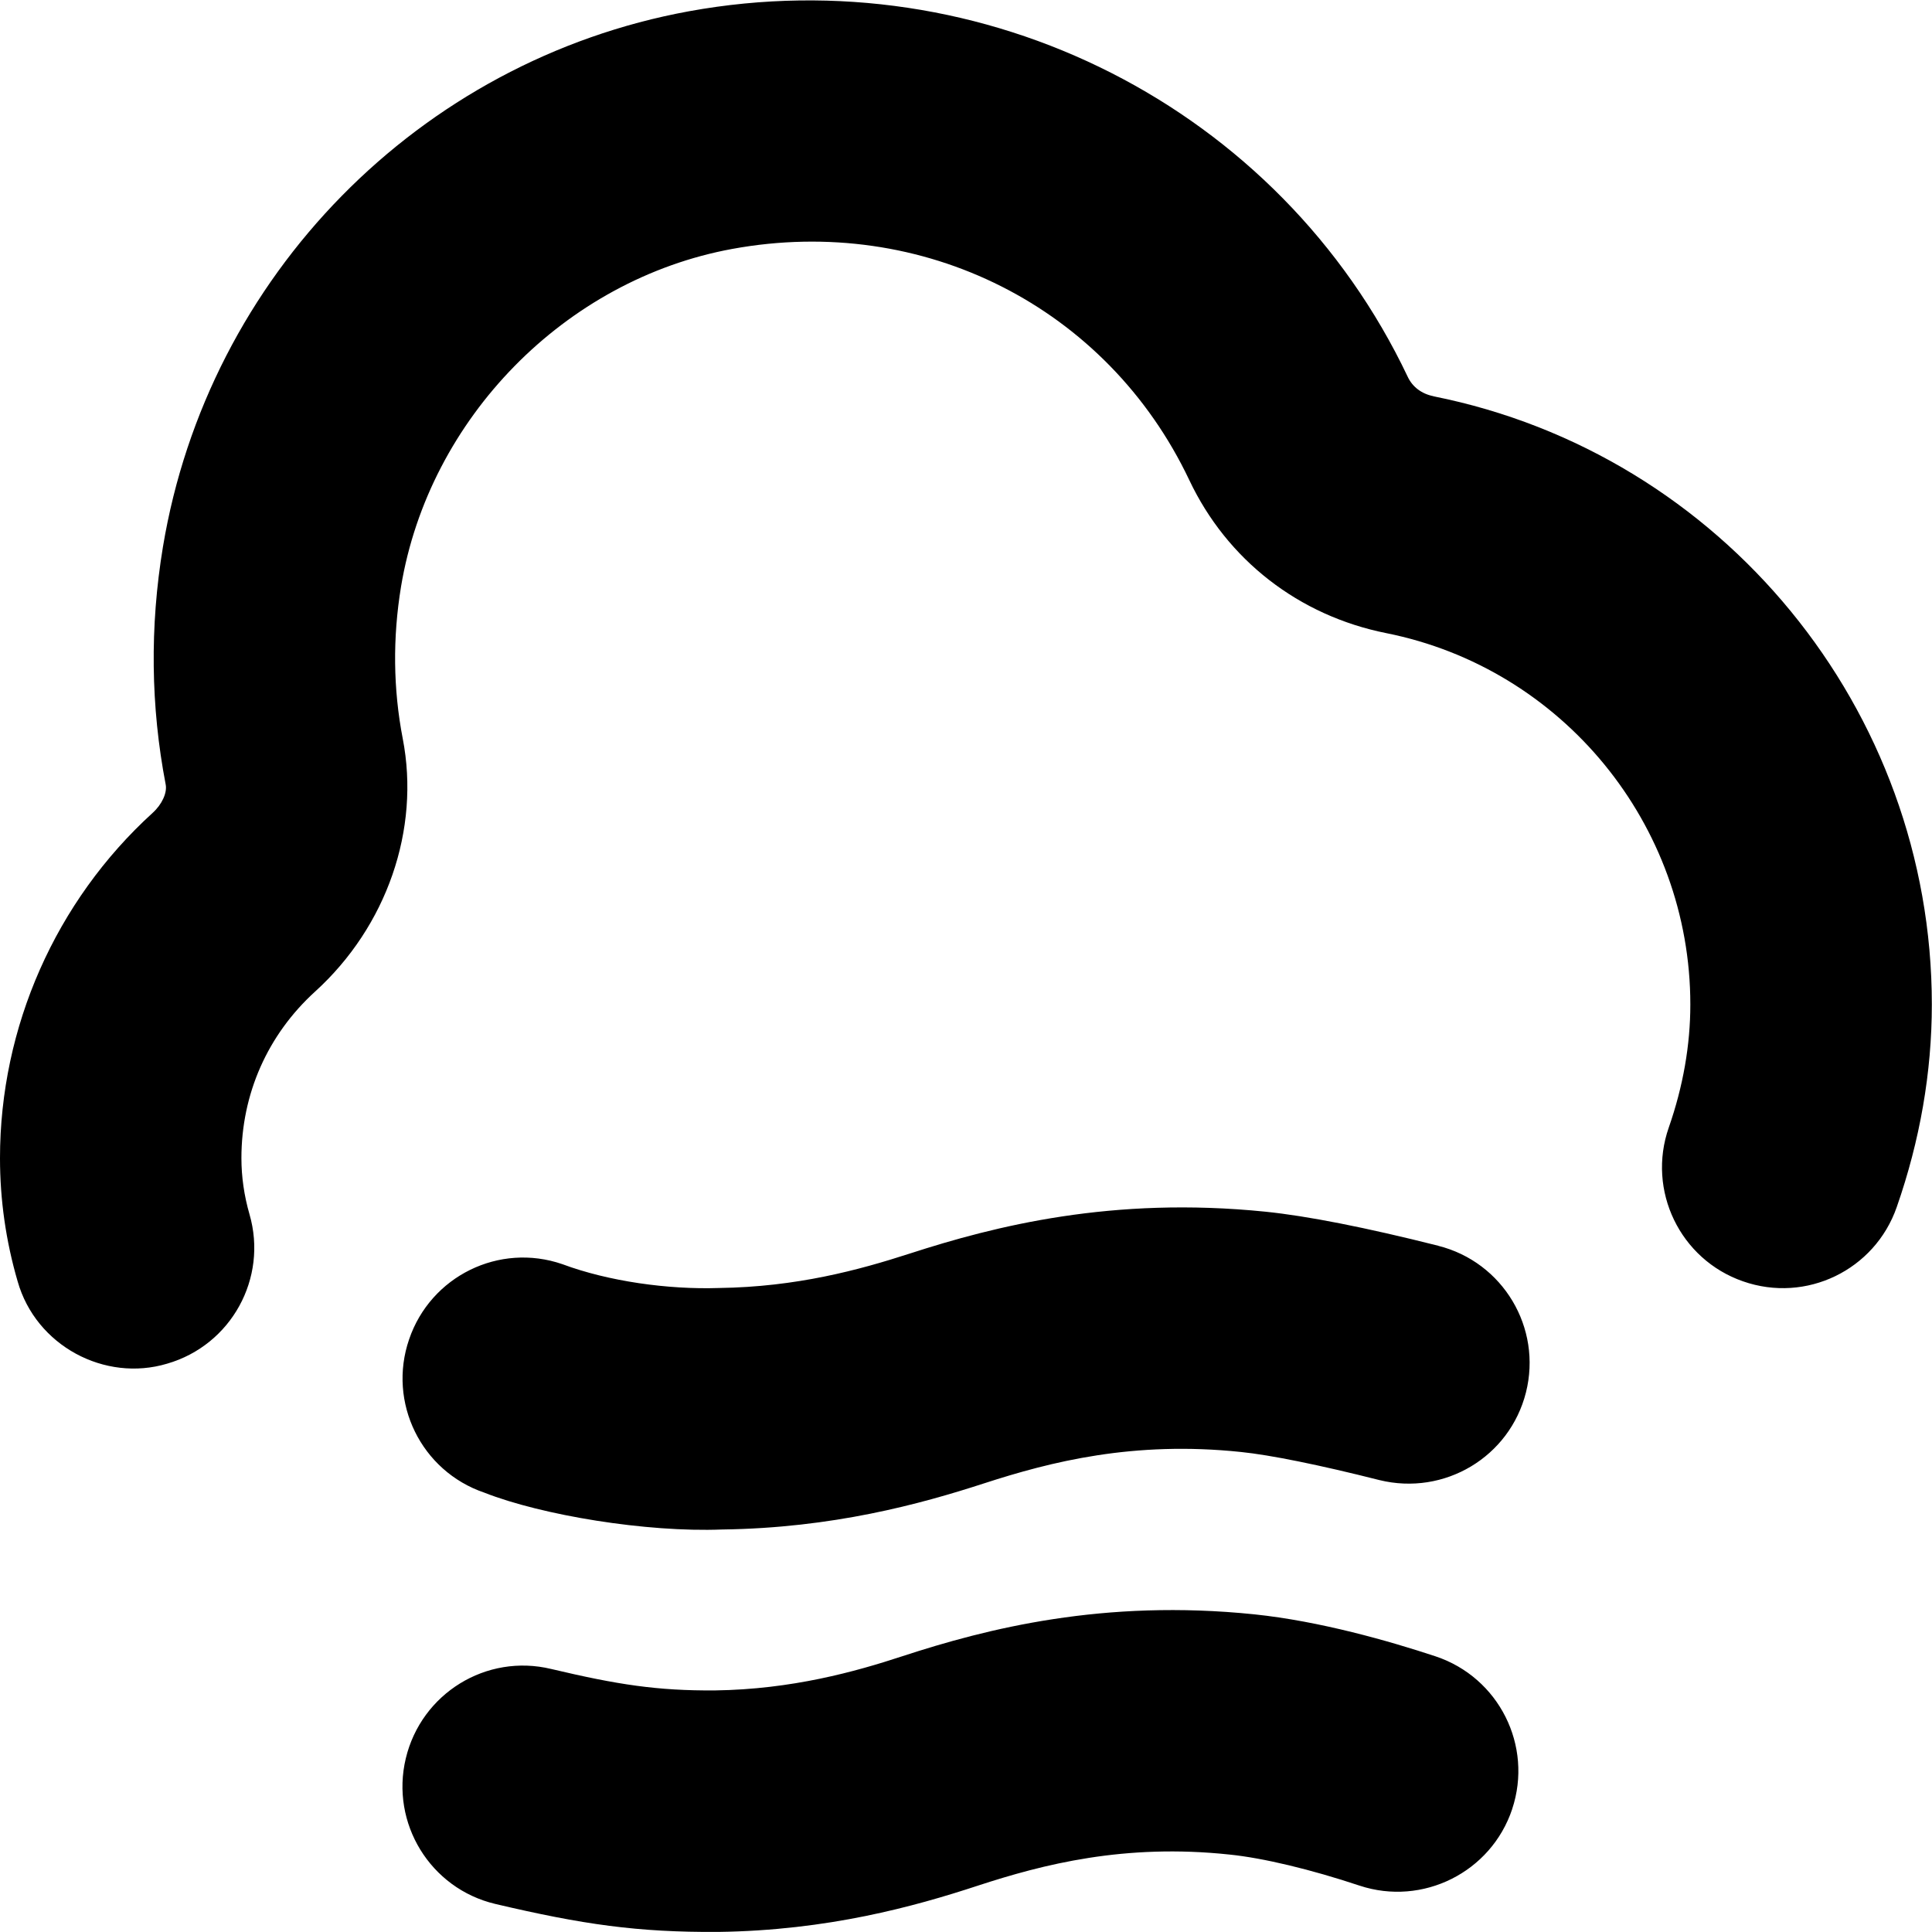 <svg id="Layer_1" viewBox="0 0 24 24" xmlns="http://www.w3.org/2000/svg" data-name="Layer 1"><path d="m18.785 22.473c-.262.786-1.113 1.21-1.896.951-.607-.202-1.195-.343-1.615-.386-1.303-.139-2.314.12-3.132.388-.783.257-1.858.555-3.222.573-.999.006-1.681-.092-2.769-.348-.806-.192-1.303-1.002-1.11-1.808s1-1.306 1.808-1.11c.825.195 1.317.271 2.033.266.954-.013 1.744-.233 2.325-.424 1.054-.345 2.502-.714 4.376-.521.814.085 1.674.331 2.251.522.786.262 1.212 1.11.951 1.896zm-.919-6.998c-.905-.228-1.628-.37-2.147-.423-1.901-.193-3.359.177-4.42.521-.631.204-1.405.414-2.369.427-.629.021-1.37-.082-1.944-.296-.785-.271-1.637.149-1.904.934-.269.784.15 1.637.934 1.904.717.282 2.016.495 2.953.458 1.373-.018 2.461-.315 3.255-.573.831-.27 1.856-.53 3.191-.39.365.037.977.161 1.72.349.807.198 1.618-.285 1.821-1.089.202-.804-.286-1.619-1.089-1.821zm-.058-10.553c-.147-.029-.262-.115-.321-.242-1.588-3.346-5.262-5.209-8.929-4.54-3.349.613-5.974 3.287-6.534 6.654-.164.991-.152 1.983.034 2.95.021.104-.046.249-.162.354-1.205 1.097-1.896 2.66-1.896 4.289 0 .516.073 1.03.219 1.53.227.802 1.084 1.255 1.857 1.023.796-.23 1.254-1.062 1.023-1.857-.066-.229-.1-.464-.1-.696 0-.797.325-1.532.915-2.069.891-.809 1.308-2.014 1.089-3.143-.119-.616-.126-1.252-.021-1.889.348-2.089 2.039-3.814 4.115-4.194 2.369-.434 4.656.72 5.677 2.872.469.991 1.36 1.684 2.447 1.901 2.188.437 3.777 2.376 3.777 4.613 0 .505-.09 1.019-.268 1.529-.273.782.14 1.638.922 1.91.785.275 1.638-.14 1.91-.922.289-.828.436-1.675.436-2.517 0-3.662-2.604-6.84-6.191-7.555z"/></svg>